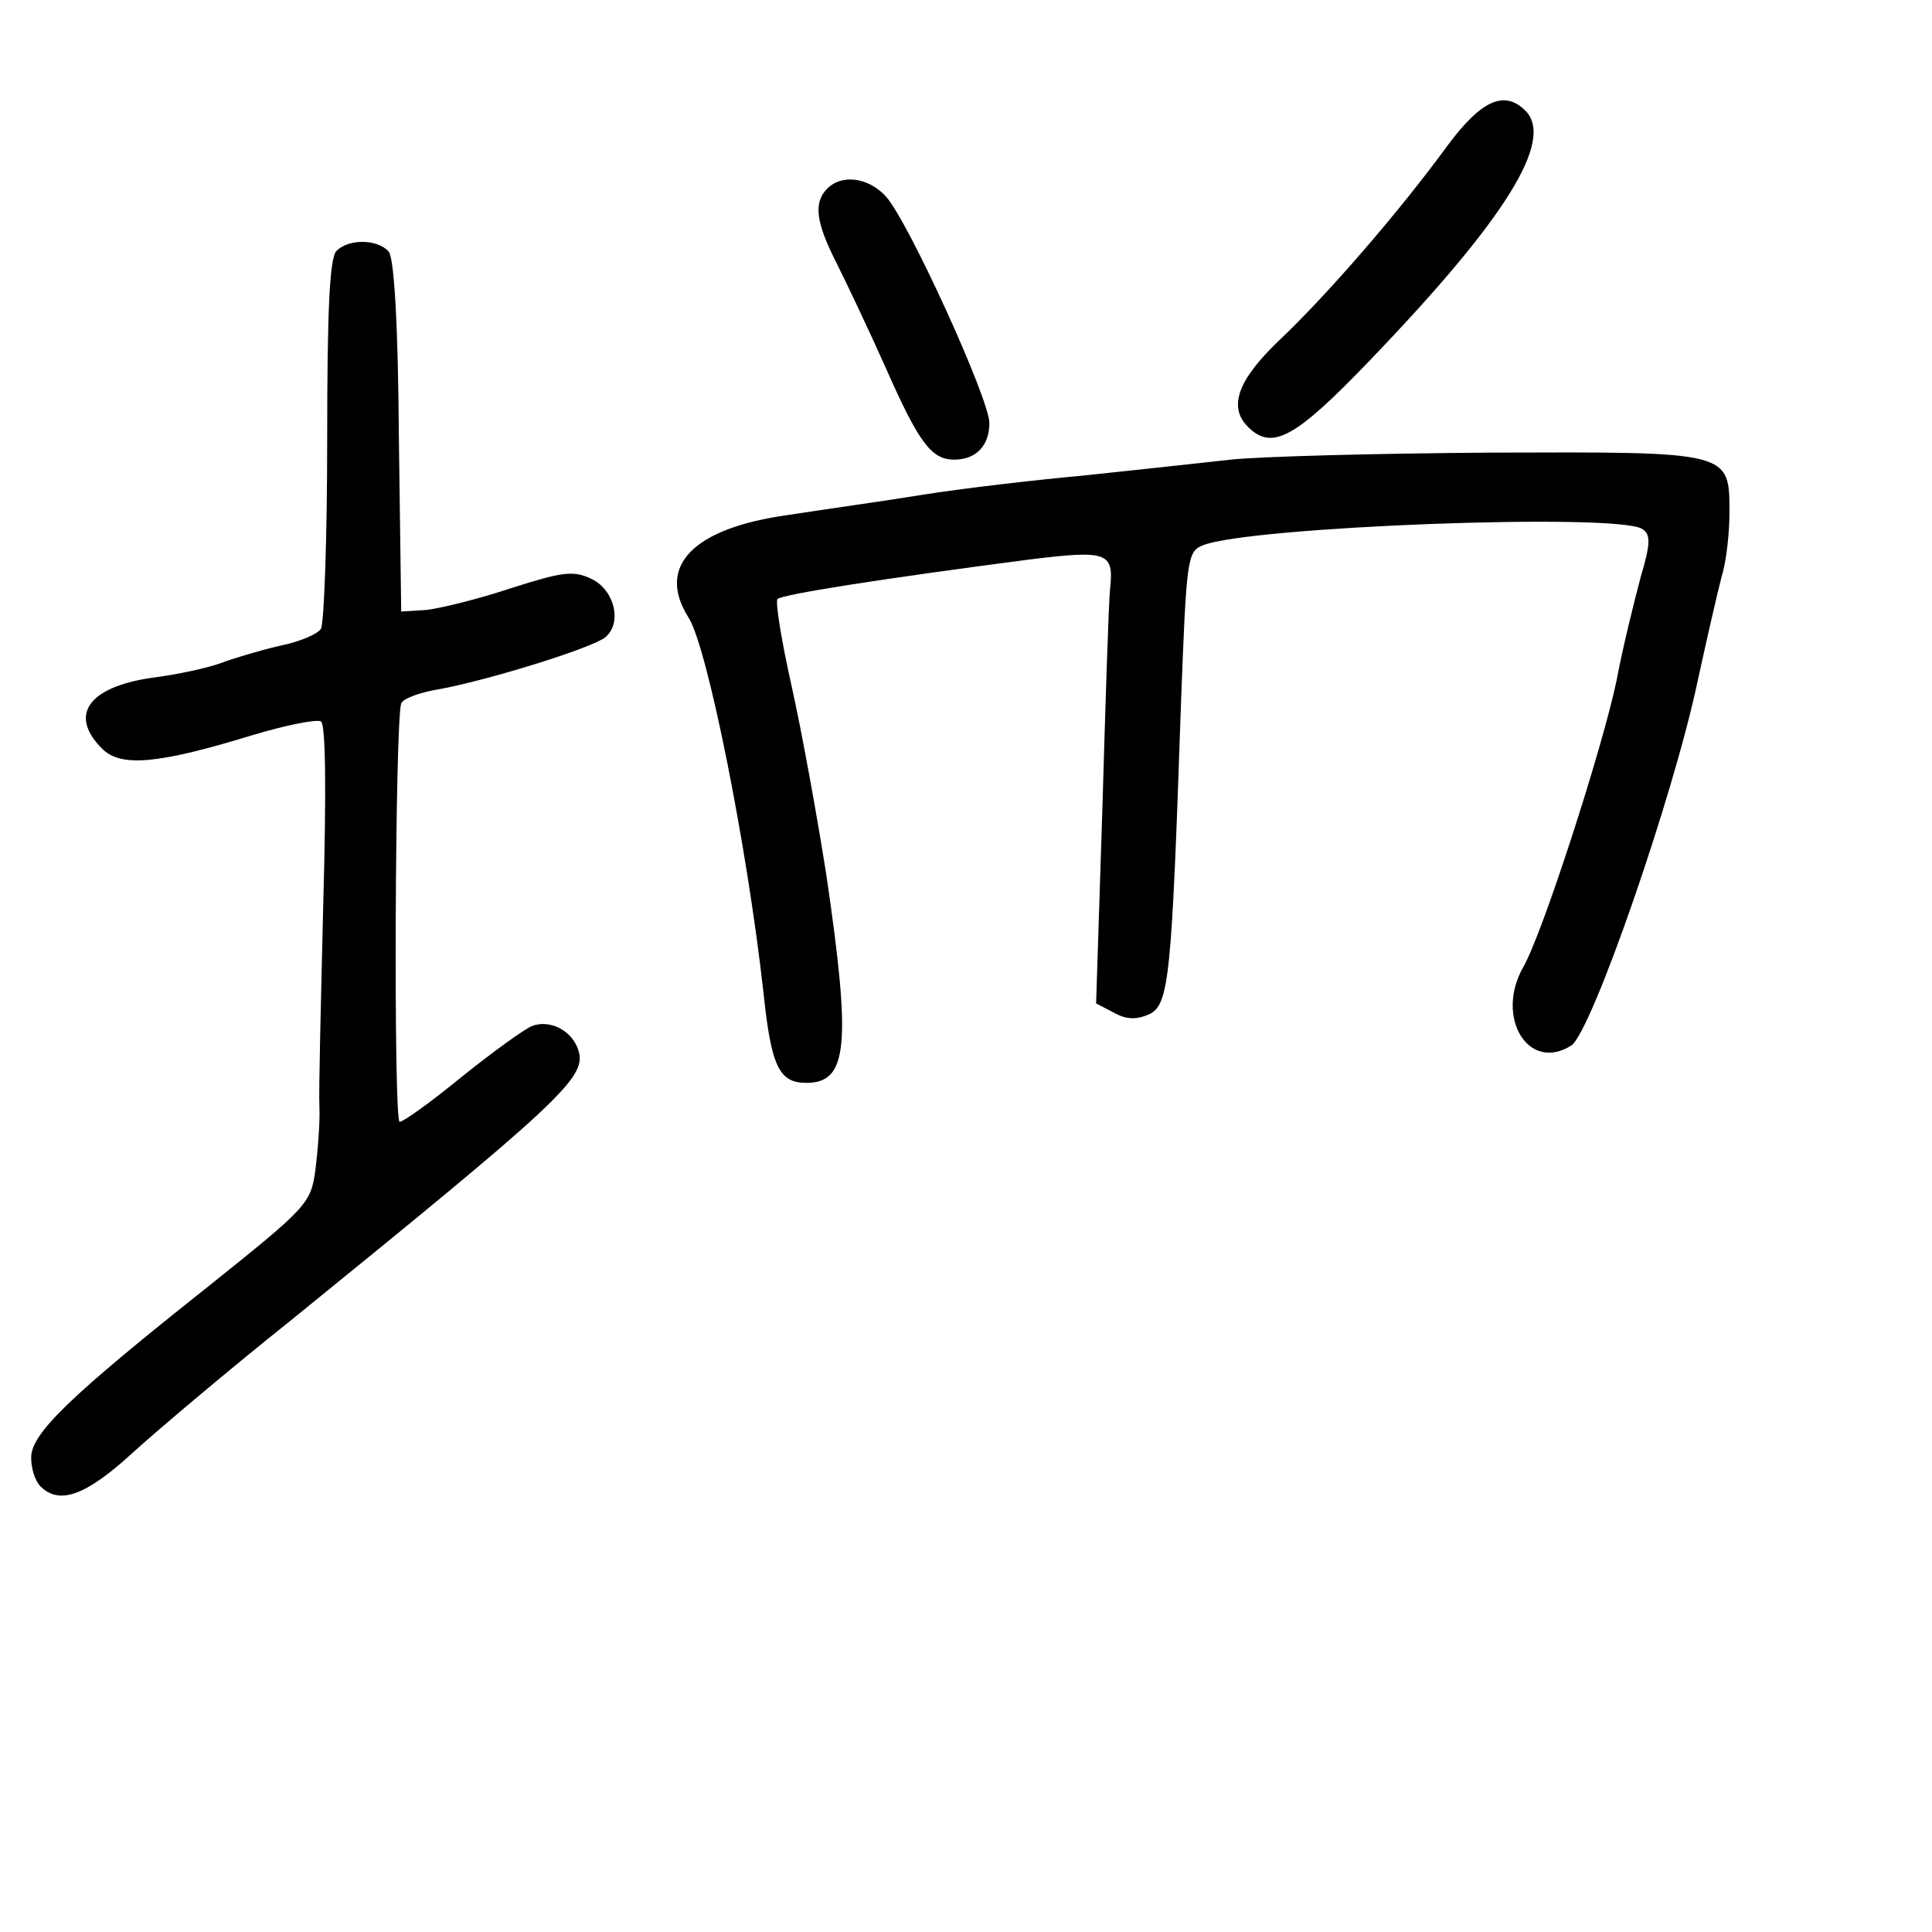 <?xml version="1.0" standalone="no"?>
<!DOCTYPE svg PUBLIC "-//W3C//DTD SVG 20010904//EN"
 "http://www.w3.org/TR/2001/REC-SVG-20010904/DTD/svg10.dtd">
<svg version="1.0" xmlns="http://www.w3.org/2000/svg"
 width="248pt" height="248pt" viewBox="0 0 248 248"
 preserveAspectRatio="xMidYMid meet">
<g transform="translate(0,248) scale(0.1,-0.1)"
fill="#000000" stroke="none">
<path d="M1858 2293 c-62 -85 -154 -191 -214 -248 -55 -52 -68 -87 -42 -113
31 -31 61 -14 156 85 174 181 238 283 200 321 -27 27 -57 13 -100 -45z"/>
<path d="M1062 2238 c-18 -18 -15 -43 12 -96 13 -26 41 -85 62 -132 44 -100
60 -120 89 -120 28 0 45 18 45 47 0 31 -105 261 -133 291 -22 24 -56 29 -75
10z"/>
<path d="M432 2158 c-9 -9 -12 -77 -12 -242 0 -127 -4 -236 -8 -243 -4 -7 -28
-17 -53 -22 -26 -6 -59 -16 -75 -22 -16 -6 -56 -15 -89 -19 -82 -12 -107 -48
-64 -91 24 -24 71 -20 192 17 43 13 83 21 89 18 6 -4 7 -87 3 -233 -3 -124 -6
-242 -5 -261 1 -19 -2 -56 -5 -81 -6 -44 -10 -48 -136 -149 -179 -142 -229
-190 -229 -221 0 -14 5 -30 12 -37 24 -24 58 -12 117 42 33 30 124 107 203
170 345 280 380 312 371 346 -7 26 -36 42 -60 33 -10 -4 -50 -33 -90 -65 -39
-32 -75 -58 -80 -58 -8 0 -6 513 2 537 2 6 23 14 47 18 62 11 198 53 215 67
22 18 12 61 -18 75 -23 11 -37 9 -103 -12 -42 -14 -91 -26 -109 -28 l-32 -2
-3 224 c-1 145 -6 229 -13 238 -14 16 -51 17 -67 1z"/>
<path d="M1580 1890 c-36 -4 -119 -13 -185 -20 -66 -6 -160 -17 -210 -25 -49
-8 -128 -19 -173 -26 -123 -17 -170 -66 -128 -132 24 -38 75 -292 96 -481 10
-95 20 -116 55 -116 53 0 58 47 26 265 -12 77 -32 187 -45 245 -13 58 -21 108
-18 111 6 6 133 26 325 51 98 12 107 9 102 -37 -2 -20 -6 -148 -10 -285 l-8
-248 23 -12 c16 -9 29 -9 45 -2 26 12 29 48 41 400 7 185 8 194 28 202 59 24
532 42 564 21 11 -7 11 -18 -2 -62 -8 -30 -23 -90 -31 -133 -18 -86 -95 -325
-120 -368 -36 -64 7 -135 62 -100 26 17 131 320 162 467 12 55 26 116 31 135
6 19 10 56 10 81 0 80 3 79 -306 78 -148 -1 -298 -5 -334 -9z"/>
</g>
</svg>
